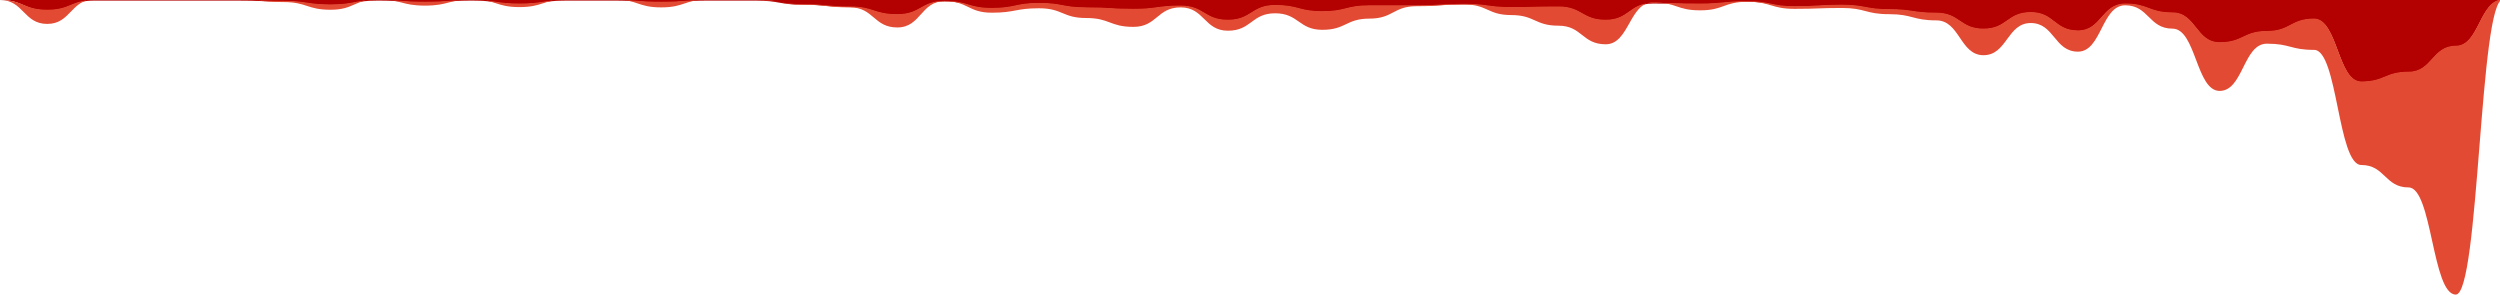 <?xml version="1.0" encoding="utf-8"?>
<!-- Generator: Adobe Illustrator 22.1.0, SVG Export Plug-In . SVG Version: 6.00 Build 0)  -->
<svg version="1.1" id="Layer_1" xmlns="http://www.w3.org/2000/svg" xmlns:xlink="http://www.w3.org/1999/xlink" x="0px" y="0px"
	 viewBox="0 0 847 100" style="enable-background:new 0 0 847 100;" xml:space="preserve">
<style type="text/css">
	.st0{fill:#B30000;}
	.st1{fill:#E34A33;}
</style>
<g>
	<path class="st0" d="M16,0c8,0,8,0,16,0s8,0,16,0c8,0,8,0,16,0c8,0,8,0,16,0s8,0,16,0s8,0,16,0c8,0,8,0,16,0c8,0,8,0,16,0s8,0,16,0
		s8,0,16,0c8,0,8,0,16,0c8,0,8,0,16,0s8,0,16,0s8,0,16,0c8,0,8,0,16,0c8,0,8,0,16,0s8,0,16,0s8,0,16,0c8,0,8,0,16,0c8,0,8,0,16,0
		s8,0,16,0s8,0,16,0c8,0,8,0,16,0c8,0,8,0,16,0s8,0,16,0s8,0,16,0c8,0,8,0,16,0c8,0,8,0,16,0s8,0,16,0s8,0,16,0c8,0,8,0,16,0
		c8,0,8,0,16,0s8,0,16,0c8,0,8,0,16,0c8,0,8,0,16,0c8,0,8,0,16,0s8,0,16,0c8,0,8,0,16,0c8,0,8,0,16,0c8,0,8,0,16,0s8,0,16,0
		c8,0,8,0,16,0c8,0,8,0,16,0c8,0,8,0,16,0s8,0,16,0c8,0,8,0,16,0c8,0,8,0,16,0c8,0,8,0,16,0s8,0,16,0c8,0,8,0,16,0c8,0,8,0,16,0
		c8,0,8,0,16,0l0,0c-8,0-8,15.7-16,15.7c-8,0-8,8.8-16,8.8c-8,0-8,3.3-16,3.3c-8,0-8-21.3-16-21.3s-8,4.2-16,4.2c-8,0-8,3.8-16,3.8
		c-8,0-8-10.1-16-10.1c-8,0-8-3-16-3s-8,9.1-16,9.1c-8,0-8-6.2-16-6.2c-8,0-8,5.6-16,5.6c-8,0-8-5.4-16-5.4s-8-1.2-16-1.2
		c-8,0-8-1.5-16-1.5c-8,0-8,0.5-16,0.5c-8,0-8-1.7-16-1.7s-8,0.8-16,0.8c-8,0-8-0.2-16-0.2c-8,0-8,5.7-16,5.7c-8,0-8-4.5-16-4.5
		s-8,0.2-16,0.2c-8,0-8-1.1-16-1.1c-8,0-8,0.5-16,0.5s-8,0-16,0s-8,2-16,2c-8,0-8-2.1-16-2.1c-8,0-8,5-16,5s-8-4.8-16-4.8
		s-8,1.1-16,1.1c-8,0-8-0.5-16-0.5c-8,0-8-1.5-16-1.5s-8,1.7-16,1.7s-8-2.4-16-2.4c-8,0-8,4.5-16,4.5c-8,0-8-2.6-16-2.6
		s-8-0.8-16-0.8s-8-1.4-16-1.4c-8,0-8,0-16,0c-8,0-8,0.6-16,0.6s-8-0.6-16-0.6s-8,0-16,0c-8,0-8,1.2-16,1.2c-8,0-8-1.2-16-1.2
		s-8,0.6-16,0.6s-8-0.6-16-0.6c-8,0-8,1.5-16,1.5c-8,0-8-1.2-16-1.2s-8-0.3-16-0.3s-8,0-16,0c-8,0-8,0-16,0c-8,0-8,0-16,0
		s-8,3.3-16,3.3S8,0,0,0C8,0,8,0,16,0z"/>
	<path class="st1" d="M16,3.3c8,0,8-3.3,16-3.3s8,0,16,0c8,0,8,0,16,0c8,0,8,0,16,0s8,0.3,16,0.3s8,1.2,16,1.2c8,0,8-1.5,16-1.5
		c8,0,8,0.6,16,0.6s8-0.6,16-0.6s8,1.2,16,1.2c8,0,8-1.2,16-1.2c8,0,8,0,16,0s8,0.6,16,0.6s8-0.6,16-0.6c8,0,8,0,16,0
		c8,0,8,1.4,16,1.4s8,0.8,16,0.8s8,2.6,16,2.6c8,0,8-4.5,16-4.5c8,0,8,2.4,16,2.4s8-1.7,16-1.7s8,1.5,16,1.5c8,0,8,0.5,16,0.5
		c8,0,8-1.1,16-1.1s8,4.8,16,4.8s8-5,16-5c8,0,8,2.1,16,2.1c8,0,8-2,16-2s8,0,16,0s8-0.5,16-0.5c8,0,8,1.1,16,1.1c8,0,8-0.2,16-0.2
		s8,4.5,16,4.5c8,0,8-5.7,16-5.7c8,0,8,0.2,16,0.2c8,0,8-0.8,16-0.8s8,1.7,16,1.7c8,0,8-0.5,16-0.5c8,0,8,1.5,16,1.5
		c8,0,8,1.2,16,1.2s8,5.4,16,5.4c8,0,8-5.6,16-5.6c8,0,8,6.2,16,6.2c8,0,8-9.1,16-9.1s8,3,16,3c8,0,8,10.1,16,10.1c8,0,8-3.8,16-3.8
		c8,0,8-4.2,16-4.2s8,21.3,16,21.3c8,0,8-3.3,16-3.3c8,0,8-8.8,16-8.8c8,0,8-15.7,16-15.7l0,0c-8,0-8,100-16,100
		c-8,0-8-36.3-16-36.3c-8,0-8-7.6-16-7.6c-8,0-8-39-16-39s-8-2.1-16-2.1c-8,0-8,16-16,16c-8,0-8-21.1-16-21.1c-8,0-8-7.9-16-7.9
		s-8,15.7-16,15.7c-8,0-8-9.7-16-9.7c-8,0-8,10.9-16,10.9c-8,0-8-11.8-16-11.8s-8-2.1-16-2.1c-8,0-8-2.1-16-2.1c-8,0-8,0.3-16,0.3
		c-8,0-8-2.4-16-2.4s-8,2.9-16,2.9c-8,0-8-2.7-16-2.7c-8,0-8,14.2-16,14.2c-8,0-8-6.3-16-6.3s-8-3.6-16-3.6c-8,0-8-3.6-16-3.6
		c-8,0-8,0.6-16,0.6s-8,4.2-16,4.2s-8,3.8-16,3.8c-8,0-8-5.6-16-5.6c-8,0-8,5.9-16,5.9s-8-7.9-16-7.9s-8,6.6-16,6.6c-8,0-8-3-16-3
		c-8,0-8-3.3-16-3.3s-8,1.5-16,1.5s-8-3.9-16-3.9c-8,0-8,8.9-16,8.9c-8,0-8-6.8-16-6.8s-8-0.9-16-0.9s-8-1.8-16-1.8c-8,0-8,0-16,0
		c-8,0-8,2.7-16,2.7s-8-2.7-16-2.7s-8,0-16,0c-8,0-8,2.6-16,2.6c-8,0-8-2.6-16-2.6s-8,2.1-16,2.1s-8-2.1-16-2.1c-8,0-8,3.5-16,3.5
		c-8,0-8-2.6-16-2.6s-8-0.9-16-0.9s-8,0-16,0c-8,0-8,0-16,0c-8,0-8,0-16,0s-8,8.3-16,8.3S8,0,0,0C8,0,8,3.3,16,3.3z"/>
</g>
</svg>
